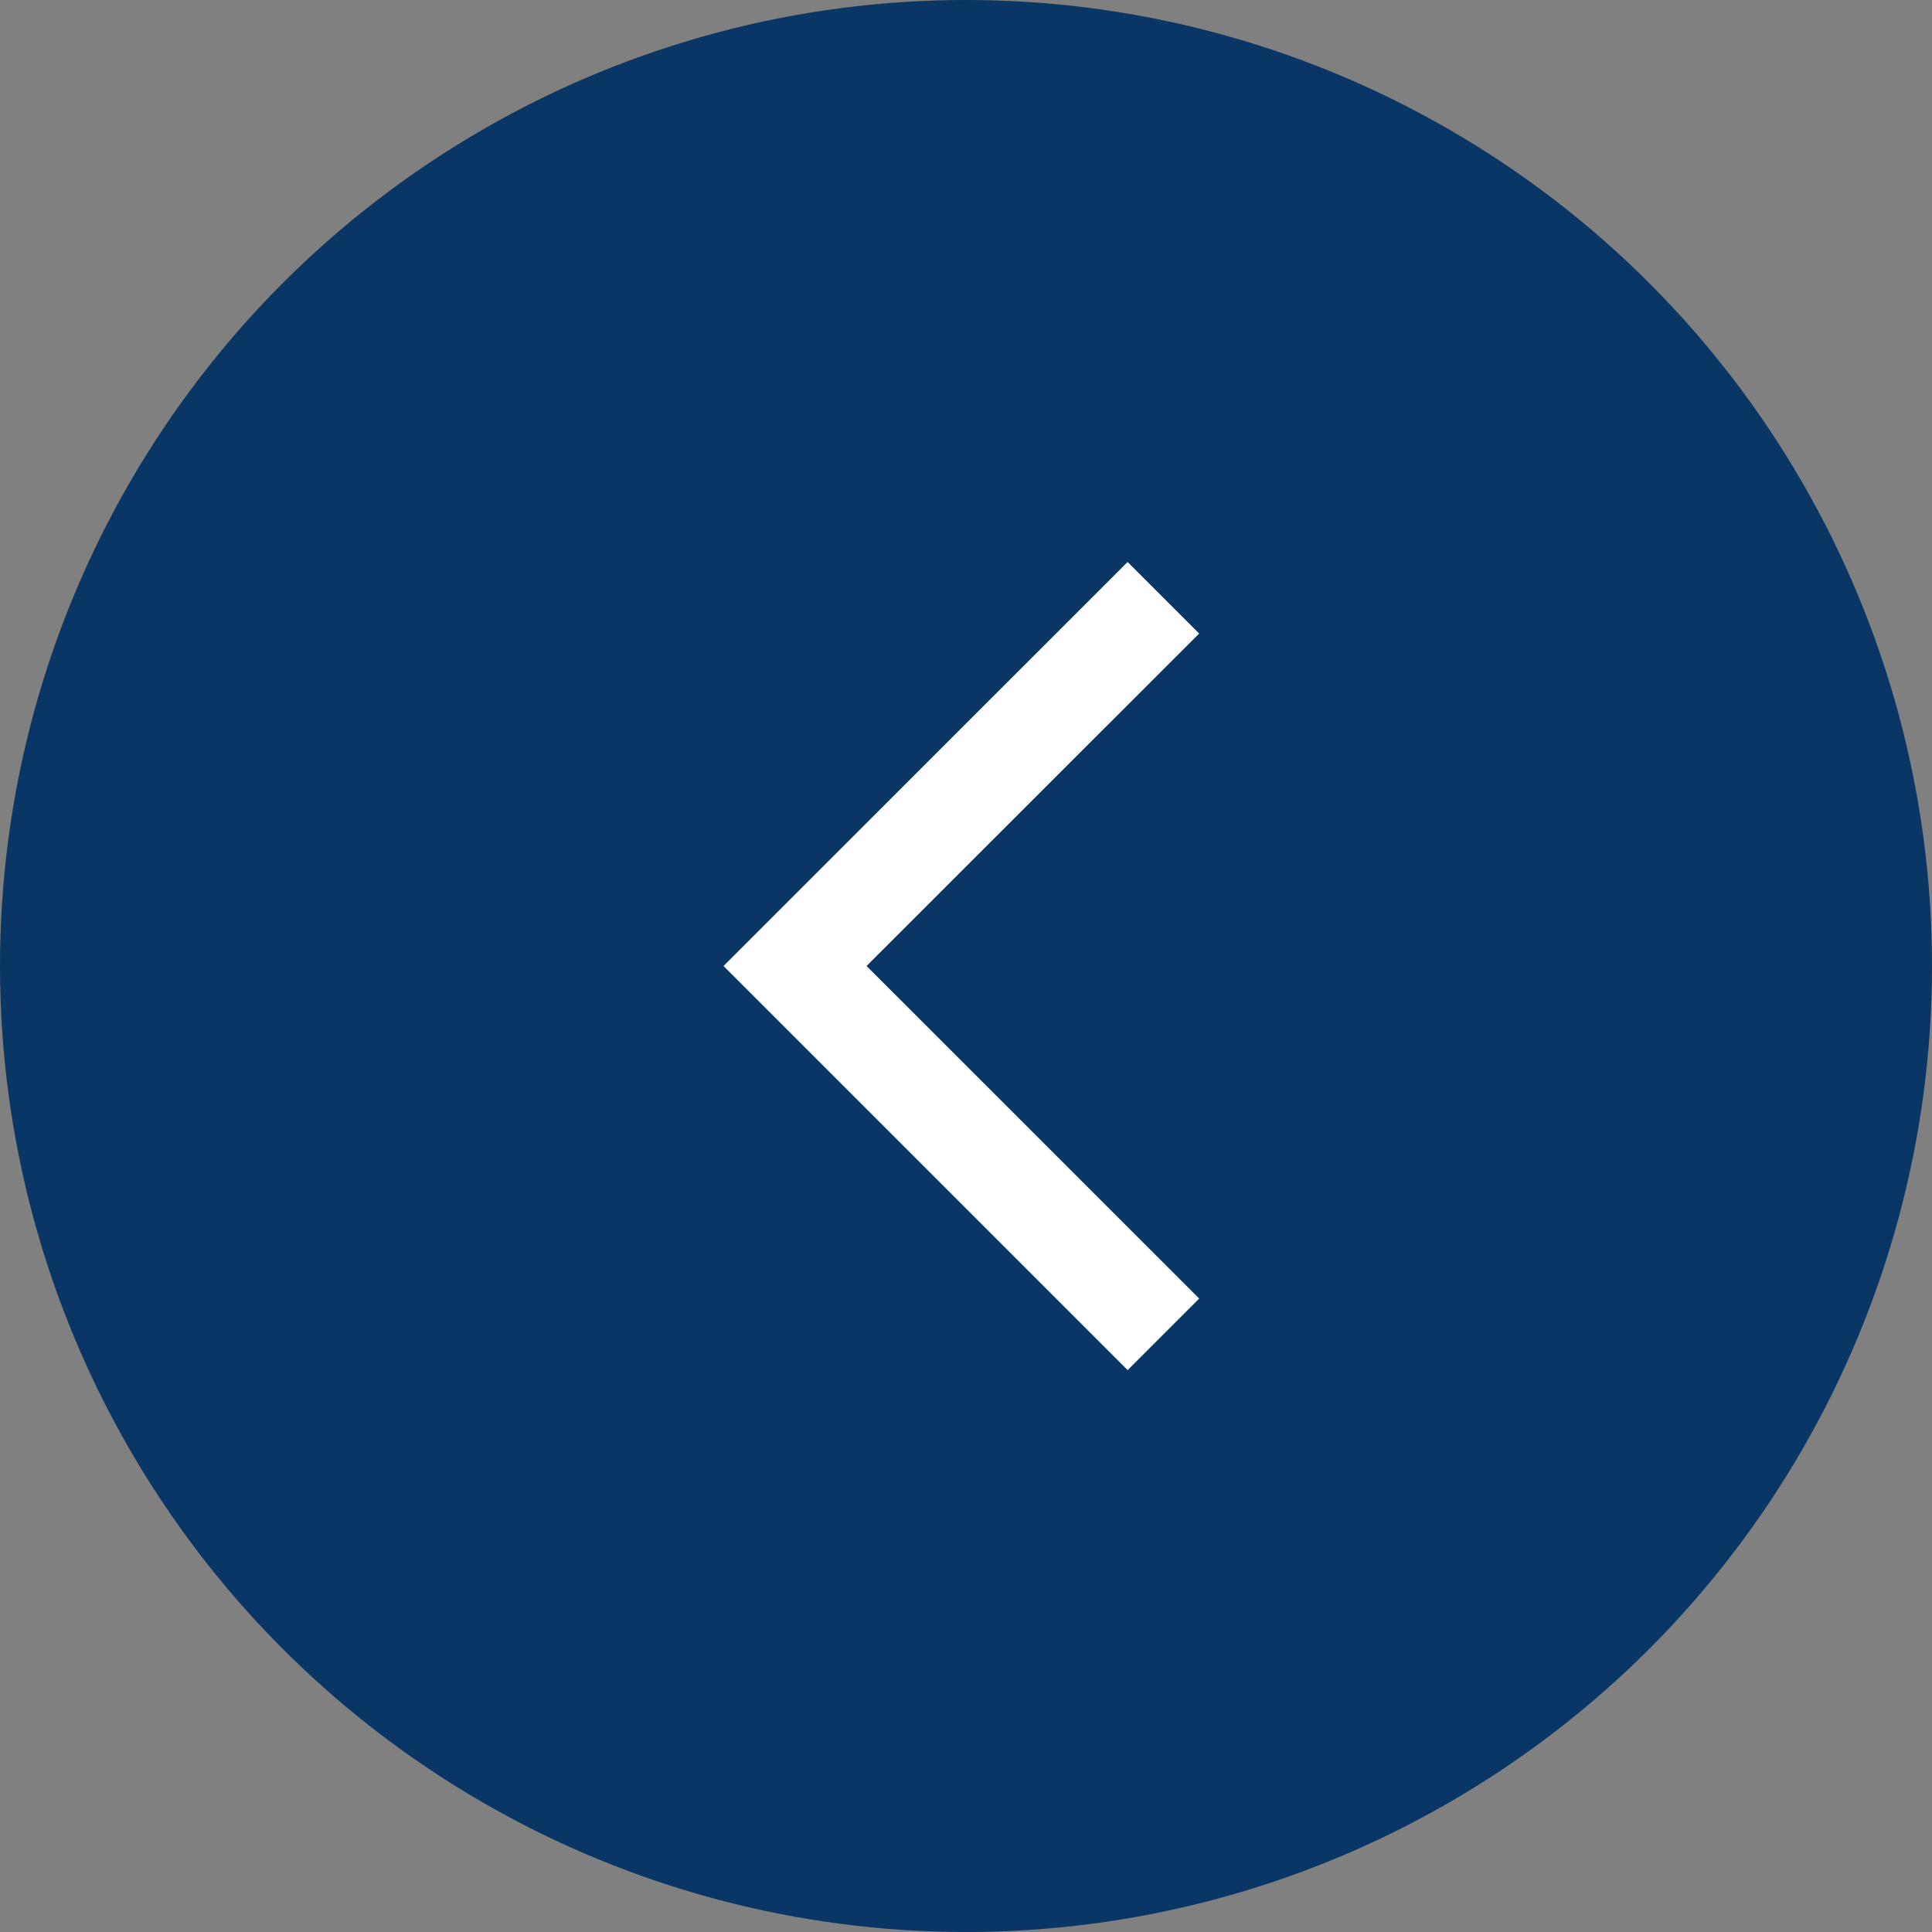 <svg xmlns="http://www.w3.org/2000/svg" width="64" height="64" viewBox="0 0 64 64">
  <rect x="0" y="0" width="64" height="64" fill="#808080" stroke="none"/>
  <g id="グループ_9650" data-name="グループ 9650" transform="translate(-80 -9071.665)">
    <g id="グループ_9536" data-name="グループ 9536" transform="translate(1440 18207.33) rotate(180)">
      <circle id="楕円形_15" data-name="楕円形 15" cx="32" cy="32" r="32" transform="translate(1296 9071.665)" fill="#093664"/>
      <g id="arrow_forward_ios_black_24dp_1_" data-name="arrow_forward_ios_black_24dp (1)" transform="translate(1311.936 9087.601)">
        <g id="グループ_9533" data-name="グループ 9533">
          <path id="パス_6461" data-name="パス 6461" d="M0,0H32.129V32.129H0Z" fill="none"/>
        </g>
        <g id="グループ_9534" data-name="グループ 9534" transform="translate(8.34 2.677)">
          <path id="パス_6462" data-name="パス 6462" d="M6.23,26.4l2.37,2.37L21.987,15.387,8.6,2,6.23,4.37,17.248,15.387Z" transform="translate(-6.23 -2)" fill="#fff"/>
        </g>
      </g>
    </g>
  </g>
</svg>

